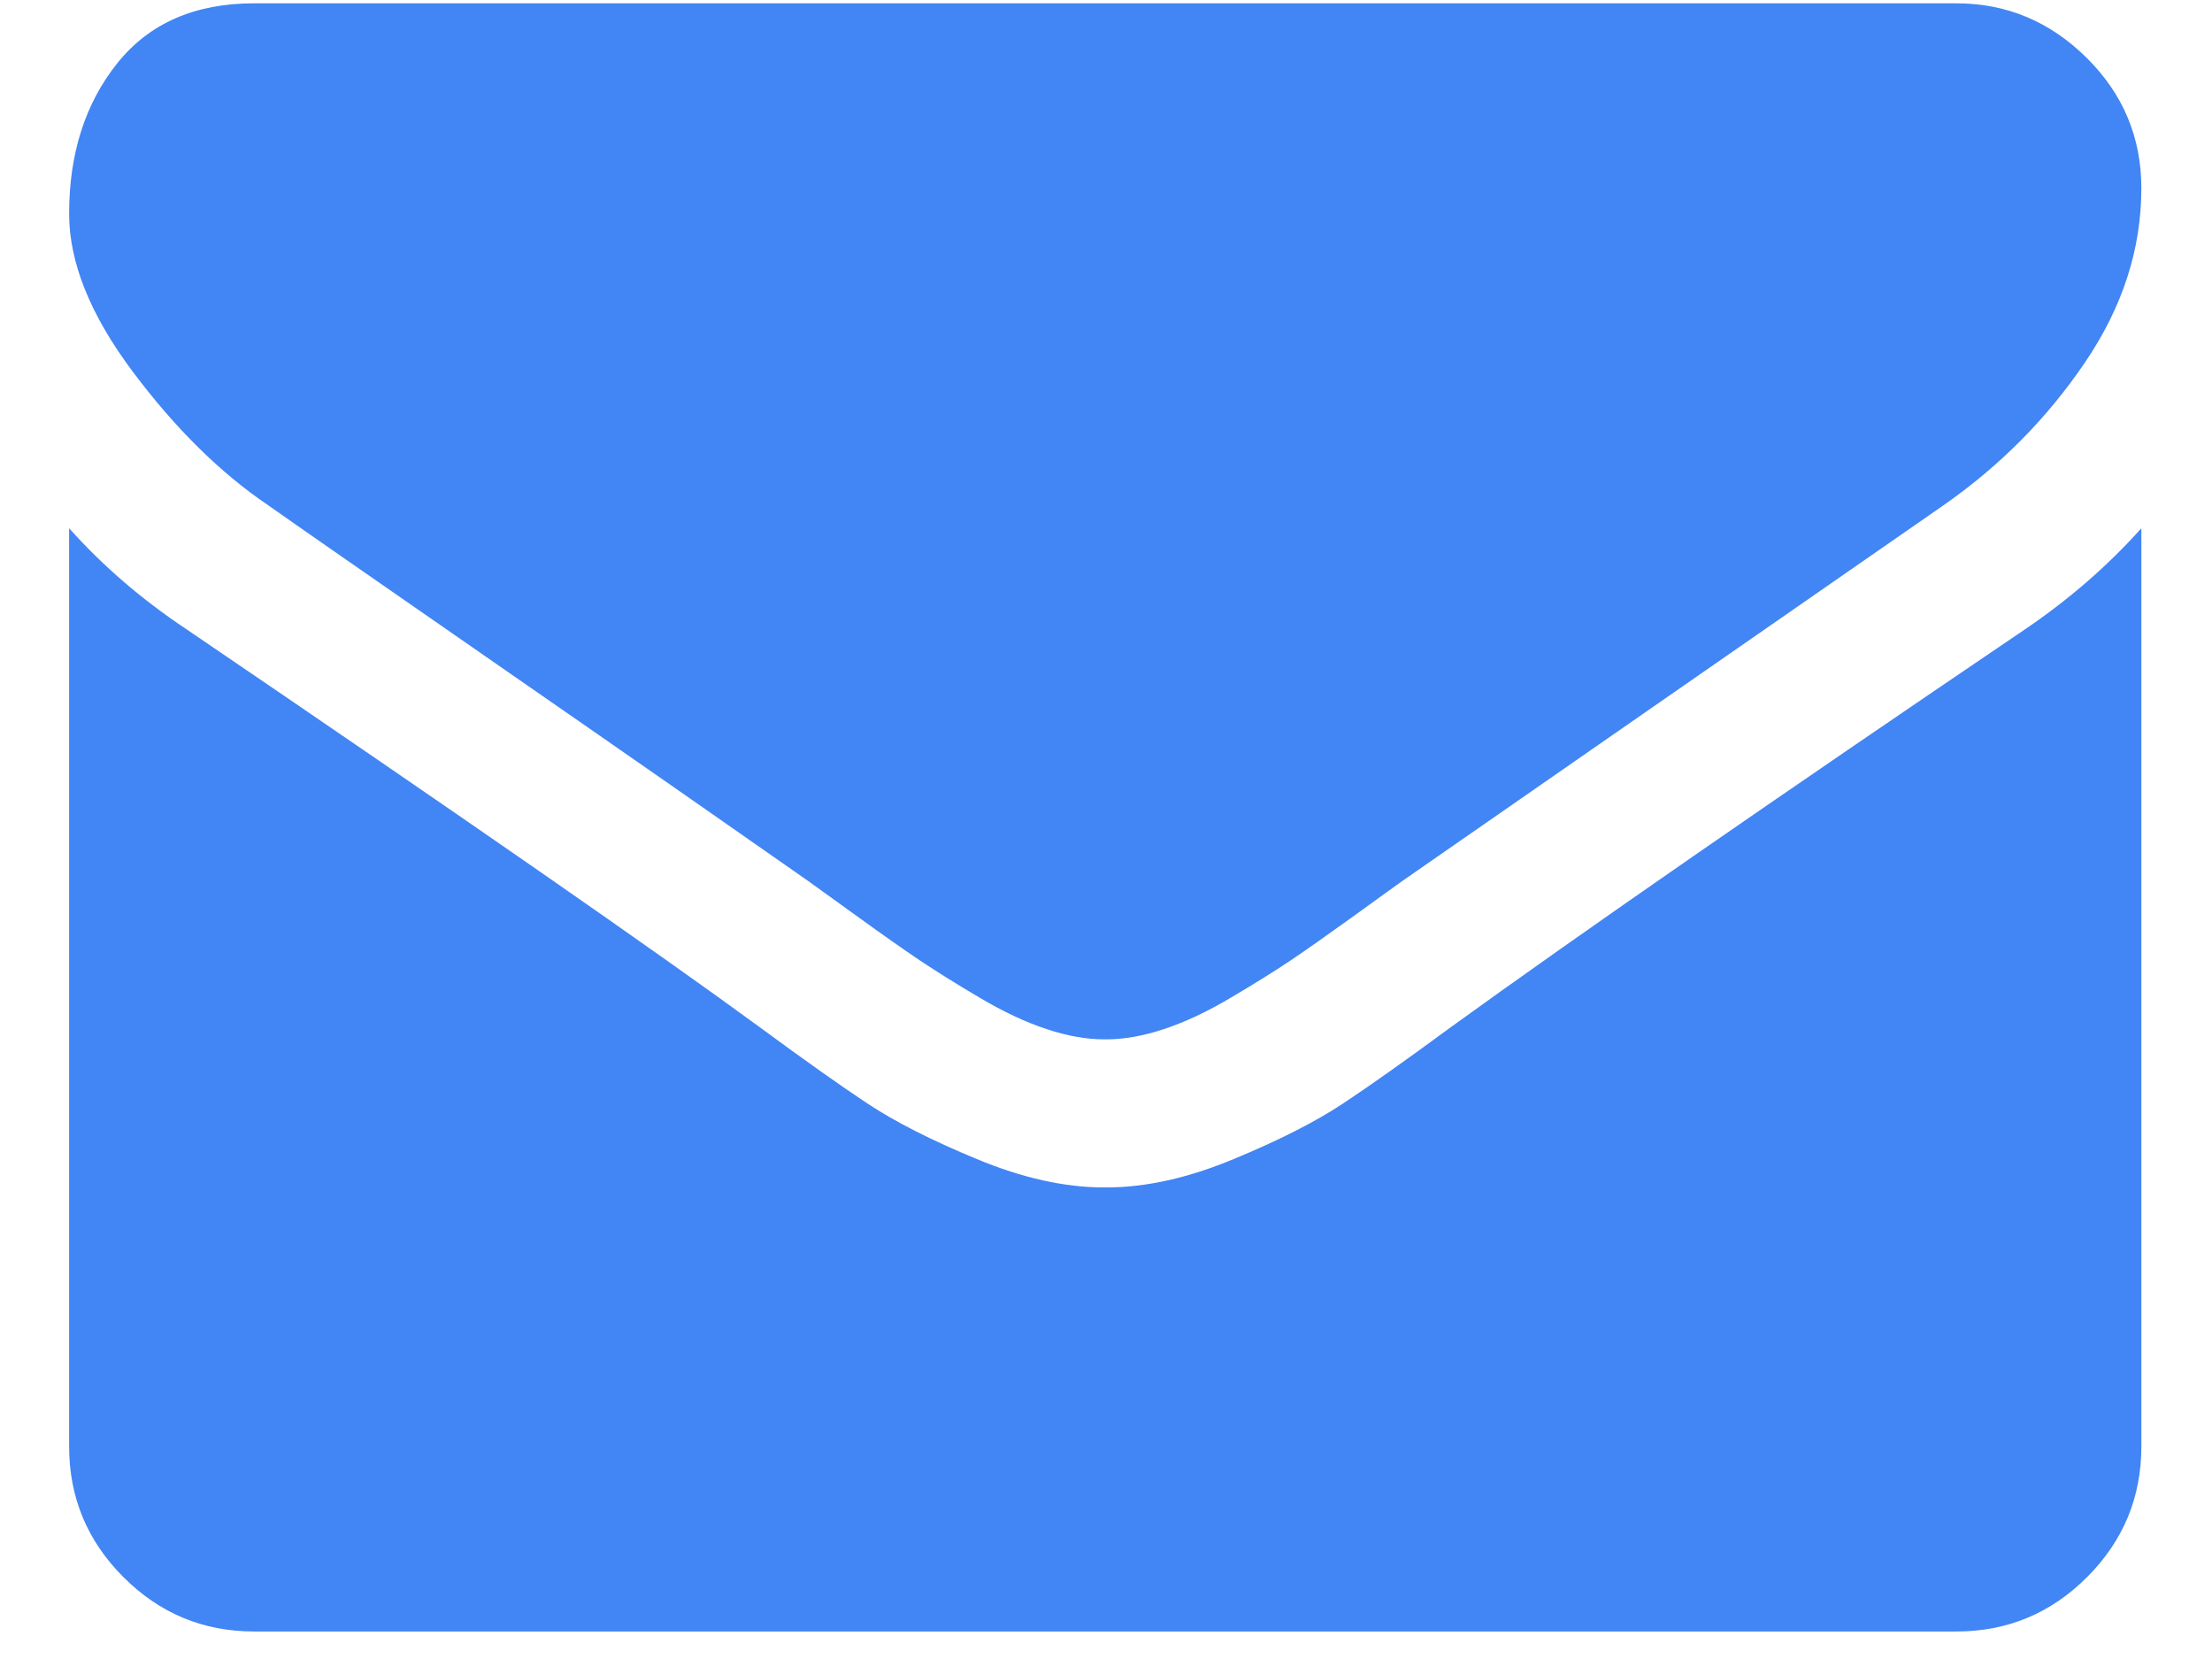 <?xml version="1.0" encoding="UTF-8"?>
<svg width="16px" height="12px" viewBox="0 0 16 12" version="1.1" xmlns="http://www.w3.org/2000/svg" xmlns:xlink="http://www.w3.org/1999/xlink">
    <!-- Generator: sketchtool 51 (57462) - http://www.bohemiancoding.com/sketch -->
    <title>F3B1E1E1-BD02-4925-A90F-818EBB8B6CC1</title>
    <desc>Created with sketchtool.</desc>
    <defs></defs>
    <g id="Invitations" stroke="none" stroke-width="1" fill="none" fill-rule="evenodd">
        <g id="invitations//lightbox/welcome" transform="translate(-626, -420)" fill="#4285F4" fill-rule="nonzero">
            <g id="Group-19" transform="translate(526, 98)">
                <g id="Group-24" transform="translate(99, 237)">
                    <g id="Group-17" transform="translate(0, 80)">
                        <g id="Group-4" transform="translate(0, 2)">
                            <g id="ic_messenges" transform="translate(1.5, 3)">
                                <g id="envelope">
                                    <path d="M1.439,3.654 C1.628,3.788 2.2,4.185 3.153,4.846 C4.107,5.507 4.837,6.016 5.345,6.372 C5.401,6.412 5.519,6.497 5.7,6.628 C5.881,6.759 6.032,6.865 6.152,6.946 C6.272,7.026 6.417,7.117 6.587,7.217 C6.757,7.318 6.917,7.393 7.068,7.443 C7.218,7.493 7.358,7.518 7.486,7.518 L7.495,7.518 L7.503,7.518 C7.631,7.518 7.771,7.493 7.921,7.443 C8.072,7.393 8.232,7.318 8.402,7.217 C8.572,7.117 8.717,7.026 8.837,6.946 C8.957,6.865 9.107,6.759 9.289,6.628 C9.47,6.496 9.589,6.412 9.644,6.372 C10.157,6.016 11.462,5.109 13.559,3.654 C13.966,3.37 14.306,3.027 14.579,2.625 C14.852,2.224 14.989,1.803 14.989,1.362 C14.989,0.994 14.857,0.679 14.592,0.417 C14.327,0.155 14.013,0.024 13.651,0.024 L1.338,0.024 C0.909,0.024 0.578,0.169 0.347,0.459 C0.116,0.749 0,1.111 0,1.546 C0,1.898 0.153,2.278 0.46,2.688 C0.767,3.098 1.093,3.42 1.439,3.654 Z" id="Shape"></path>
                                    <path d="M14.152,4.549 C12.324,5.787 10.935,6.749 9.987,7.435 C9.669,7.669 9.411,7.852 9.213,7.983 C9.015,8.114 8.752,8.248 8.423,8.384 C8.094,8.521 7.788,8.589 7.503,8.589 L7.495,8.589 L7.486,8.589 C7.202,8.589 6.895,8.521 6.566,8.384 C6.237,8.248 5.974,8.114 5.776,7.983 C5.578,7.852 5.32,7.669 5.002,7.435 C4.249,6.883 2.863,5.921 0.845,4.549 C0.527,4.337 0.245,4.095 0,3.821 L0,10.463 C0,10.831 0.131,11.146 0.393,11.408 C0.655,11.67 0.97,11.801 1.338,11.801 L13.651,11.801 C14.019,11.801 14.334,11.67 14.596,11.408 C14.858,11.146 14.989,10.831 14.989,10.463 L14.989,3.821 C14.749,4.089 14.471,4.332 14.152,4.549 Z" id="Shape"></path>
                                </g>
                            </g>
                        </g>
                    </g>
                </g>
            </g>
        </g>
    </g>
</svg>